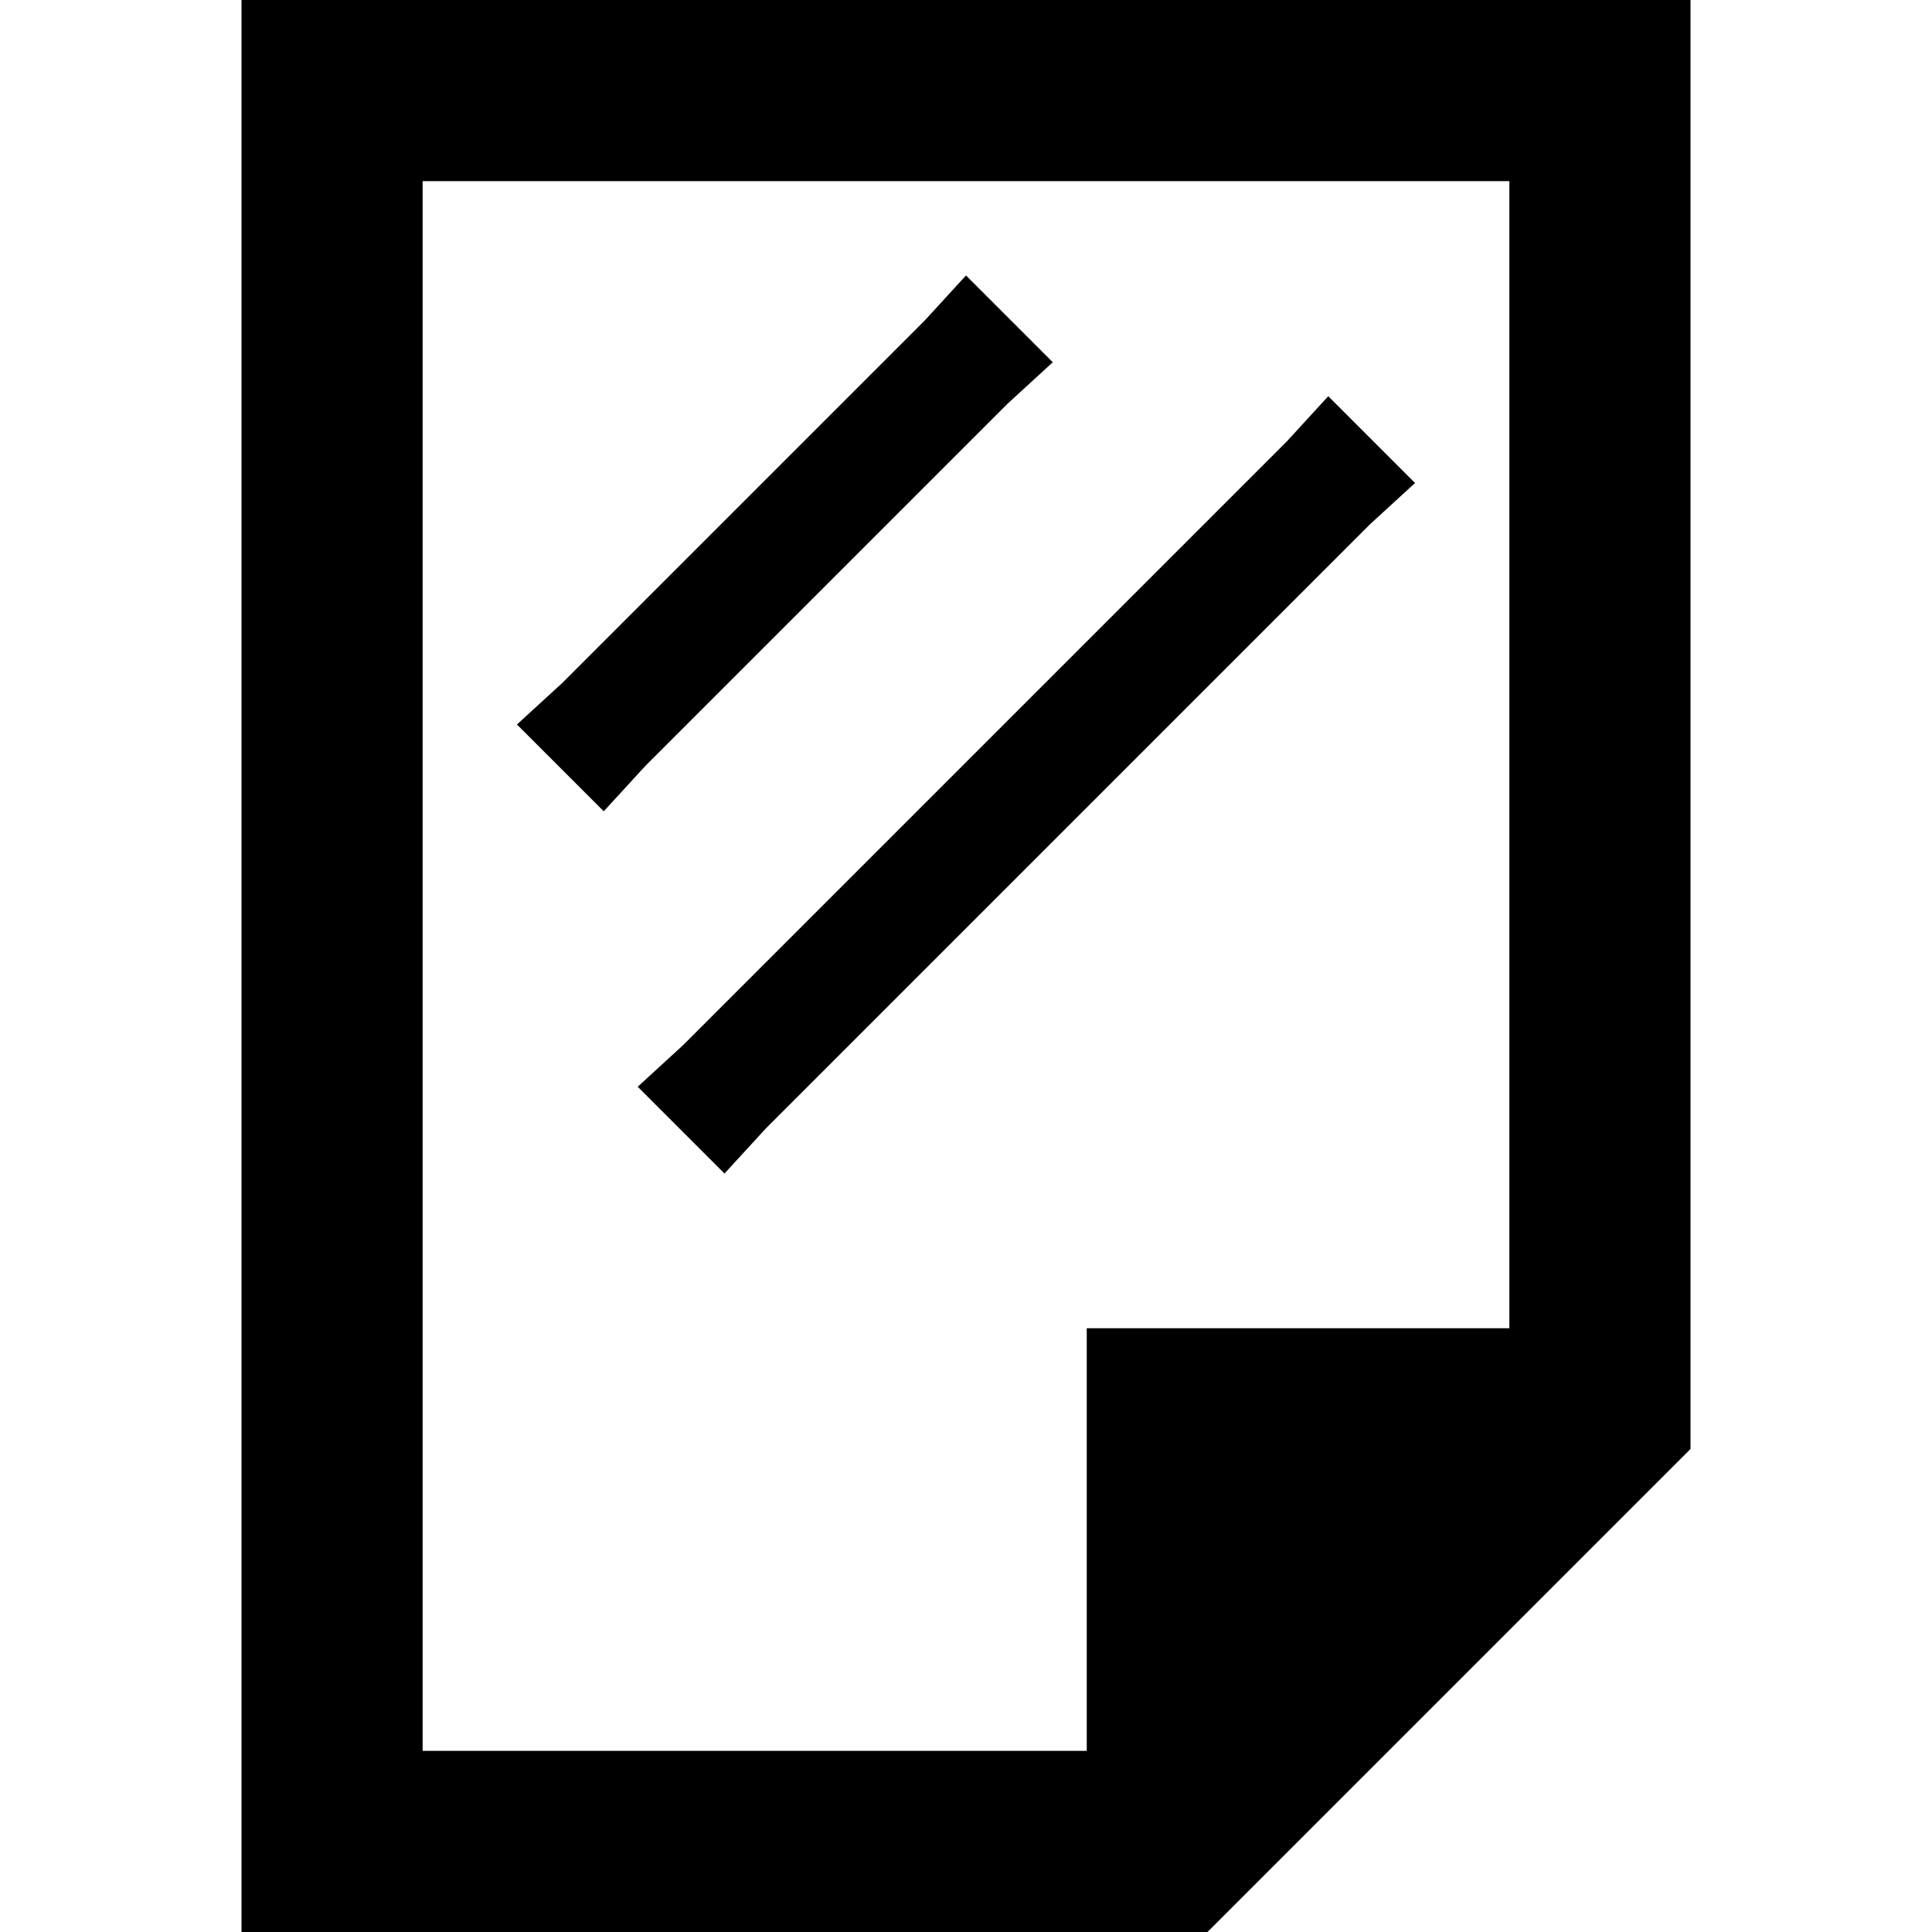 <svg xmlns="http://www.w3.org/2000/svg" viewBox="0 0 512 512">
  <path d="M 112 48 L 112 464 L 112 48 L 112 464 L 288 464 L 288 464 L 288 352 L 288 352 L 400 352 L 400 352 L 400 48 L 400 48 L 112 48 L 112 48 Z M 320 512 L 112 512 L 320 512 L 64 512 L 64 464 L 64 464 L 64 48 L 64 48 L 64 0 L 64 0 L 112 0 L 448 0 L 448 48 L 448 48 L 448 384 L 448 384 L 320 512 L 320 512 Z M 267 107 L 171 203 L 267 107 L 171 203 L 160 215 L 160 215 L 137 192 L 137 192 L 149 181 L 149 181 L 245 85 L 245 85 L 256 73 L 256 73 L 279 96 L 279 96 L 267 107 L 267 107 Z M 363 139 L 203 299 L 363 139 L 203 299 L 192 311 L 192 311 L 169 288 L 169 288 L 181 277 L 181 277 L 341 117 L 341 117 L 352 105 L 352 105 L 375 128 L 375 128 L 363 139 L 363 139 Z" />
</svg>